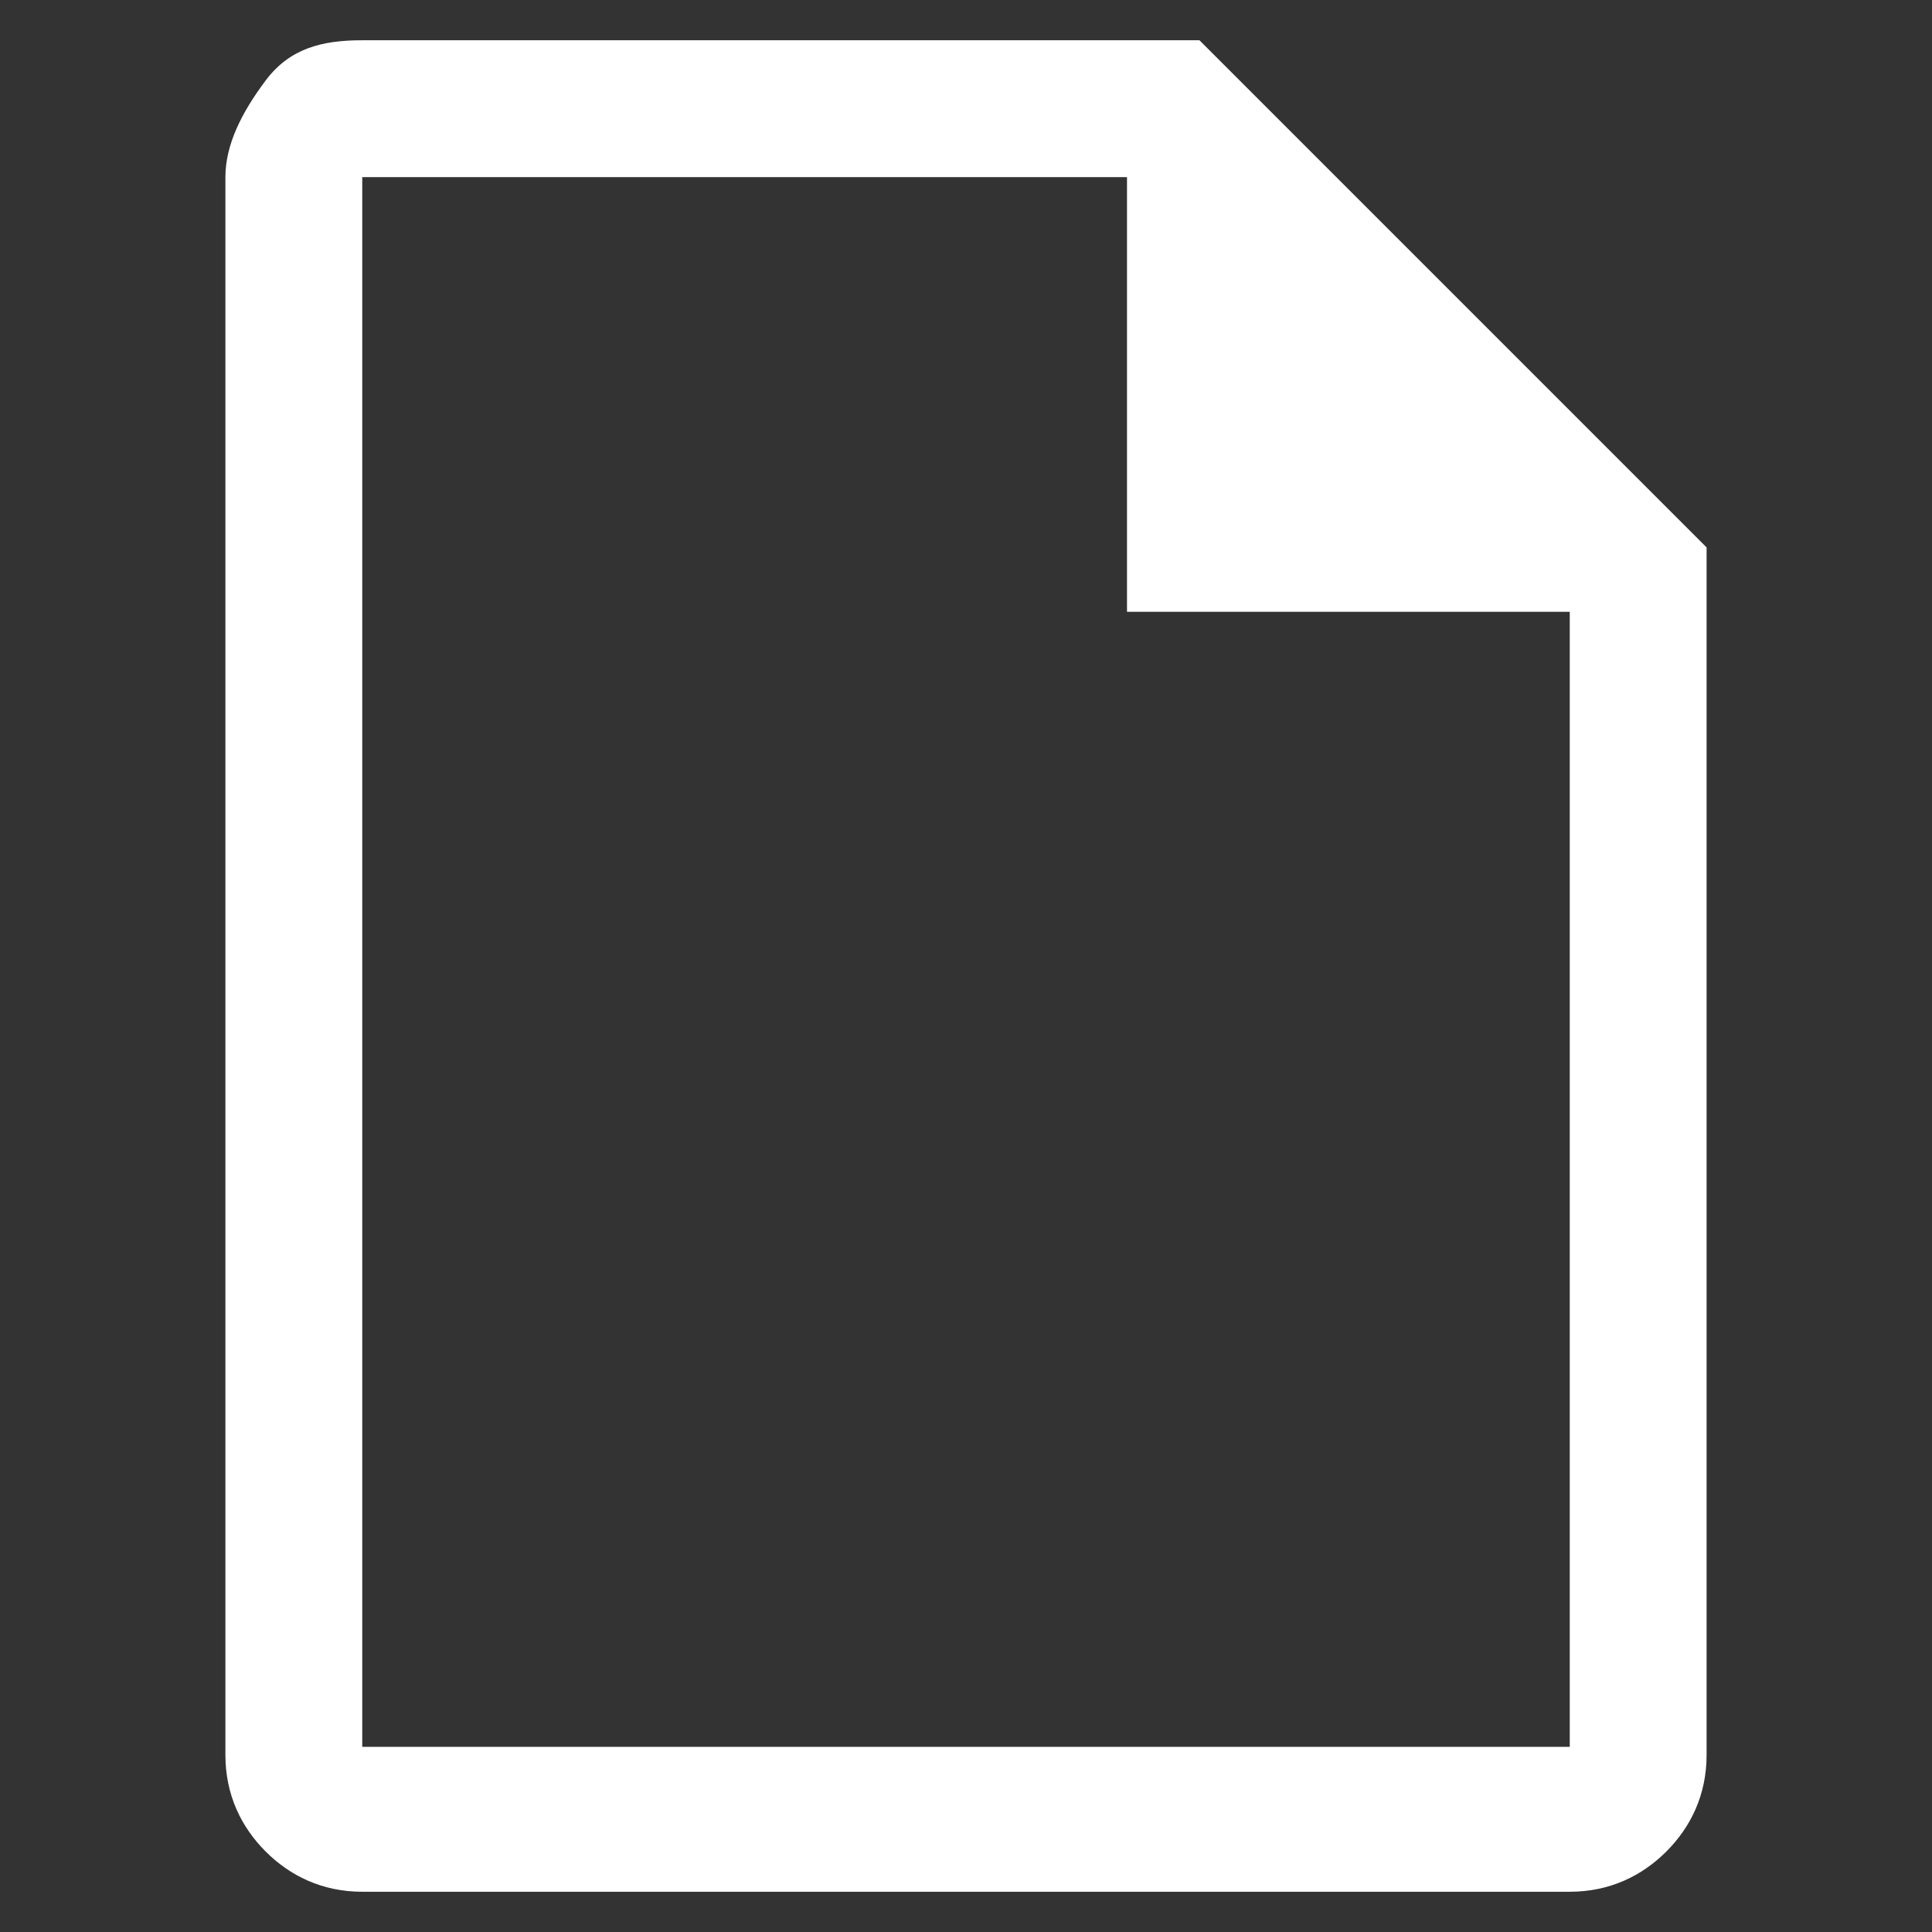 <?xml version="1.0" encoding="utf-8"?>
<!-- Generator: Adobe Illustrator 25.3.1, SVG Export Plug-In . SVG Version: 6.00 Build 0)  -->
<svg version="1.1" id="Layer_1" xmlns="http://www.w3.org/2000/svg" xmlns:xlink="http://www.w3.org/1999/xlink" x="0px" y="0px"
	 viewBox="0 0 24 24" style="enable-background:new 0 0 24 24;" xml:space="preserve">
<rect x="0" y="0" width="24" height="24" fill="#333333" stroke="none"/>
<style type="text/css">
	.st0{fill:#FFFFFF;}
</style>
<path class="st0" d="M4.5,23.5c-0.5,0-0.9-0.2-1.2-0.5c-0.3-0.3-0.5-0.7-0.5-1.2V2.2C2.8,1.8,3,1.4,3.3,1s0.7-0.5,1.2-0.5h10.4
	l6.3,6.3v15c0,0.5-0.2,0.9-0.5,1.2c-0.3,0.3-0.7,0.5-1.2,0.5H4.5z M14,7.6V2.2H4.5v19.5h15V7.6H14z M4.5,2.2v5.3V2.2v19.5V2.2z"/>
</svg>
